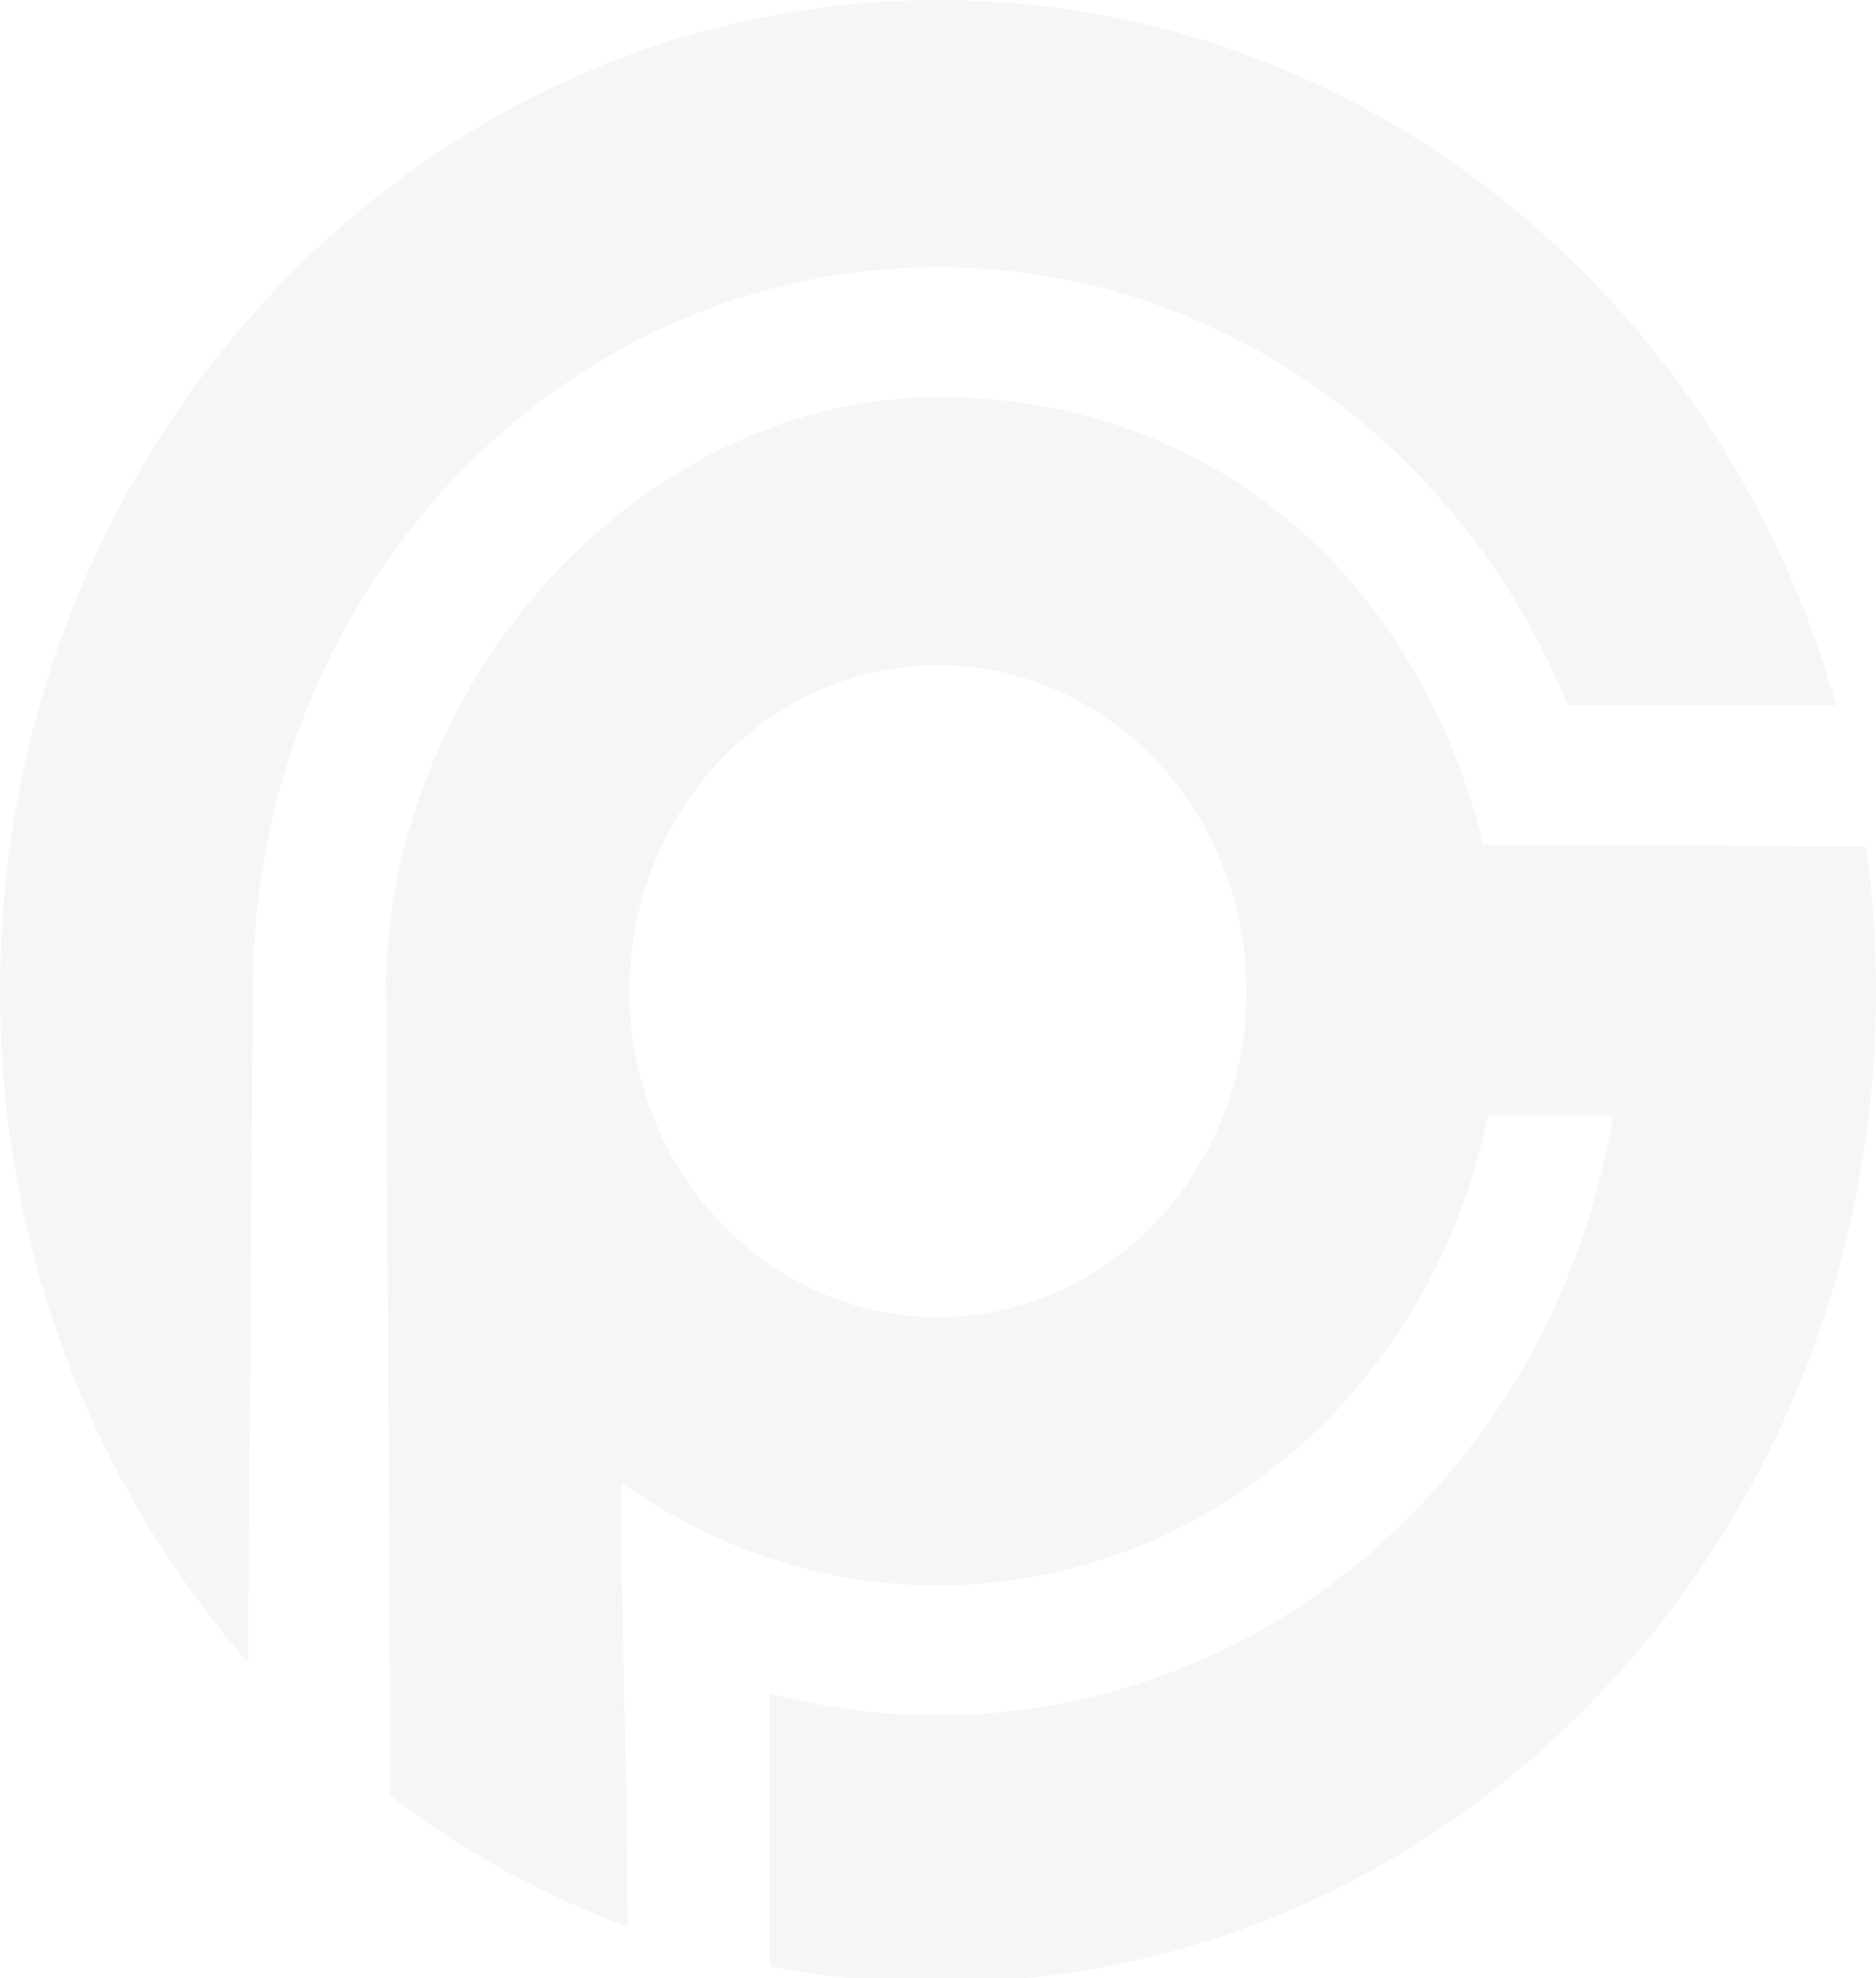 <svg width="74" height="78" viewBox="0 0 74 78" fill="none" xmlns="http://www.w3.org/2000/svg">
<path fill-rule="evenodd" clip-rule="evenodd" d="M37 0C53.724 0 67.855 11.723 72.436 27.814H61.841C57.703 17.649 48.14 10.533 37 10.533C22.335 10.533 10.398 22.872 9.982 38.256L9.781 65.556C3.709 58.594 0 49.298 0 39.086C0 17.5 16.566 0.001 37 0.001V0ZM15.22 38.446C15.705 25.961 25.849 15.658 37 15.658C48.152 15.658 56.068 23.168 58.5 33.317C63.5 33.317 68.55 33.371 73.605 33.371C73.865 35.236 74 37.144 74 39.086C74 60.672 57.434 78.172 36.999 78.172C34.733 78.172 32.516 77.955 30.362 77.543V66.771C32.486 67.338 34.709 67.639 36.999 67.639C50.347 67.639 61.433 57.419 63.631 43.982H58.69C56.558 54.57 47.658 62.512 36.999 62.512C32.362 62.512 28.059 61.009 24.5 58.44C24.5 64.335 24.757 69.946 24.757 75.978C21.384 74.729 18.234 72.978 15.386 70.81V66.736L15.219 38.446H15.22ZM37 26.23C43.721 26.23 49.17 31.986 49.17 39.086C49.17 46.186 43.721 51.941 37 51.941C30.279 51.941 24.83 46.186 24.83 39.086C24.83 31.986 30.279 26.23 37 26.23Z" fill="#94A3B8" fill-opacity="0.1"/>
</svg>
